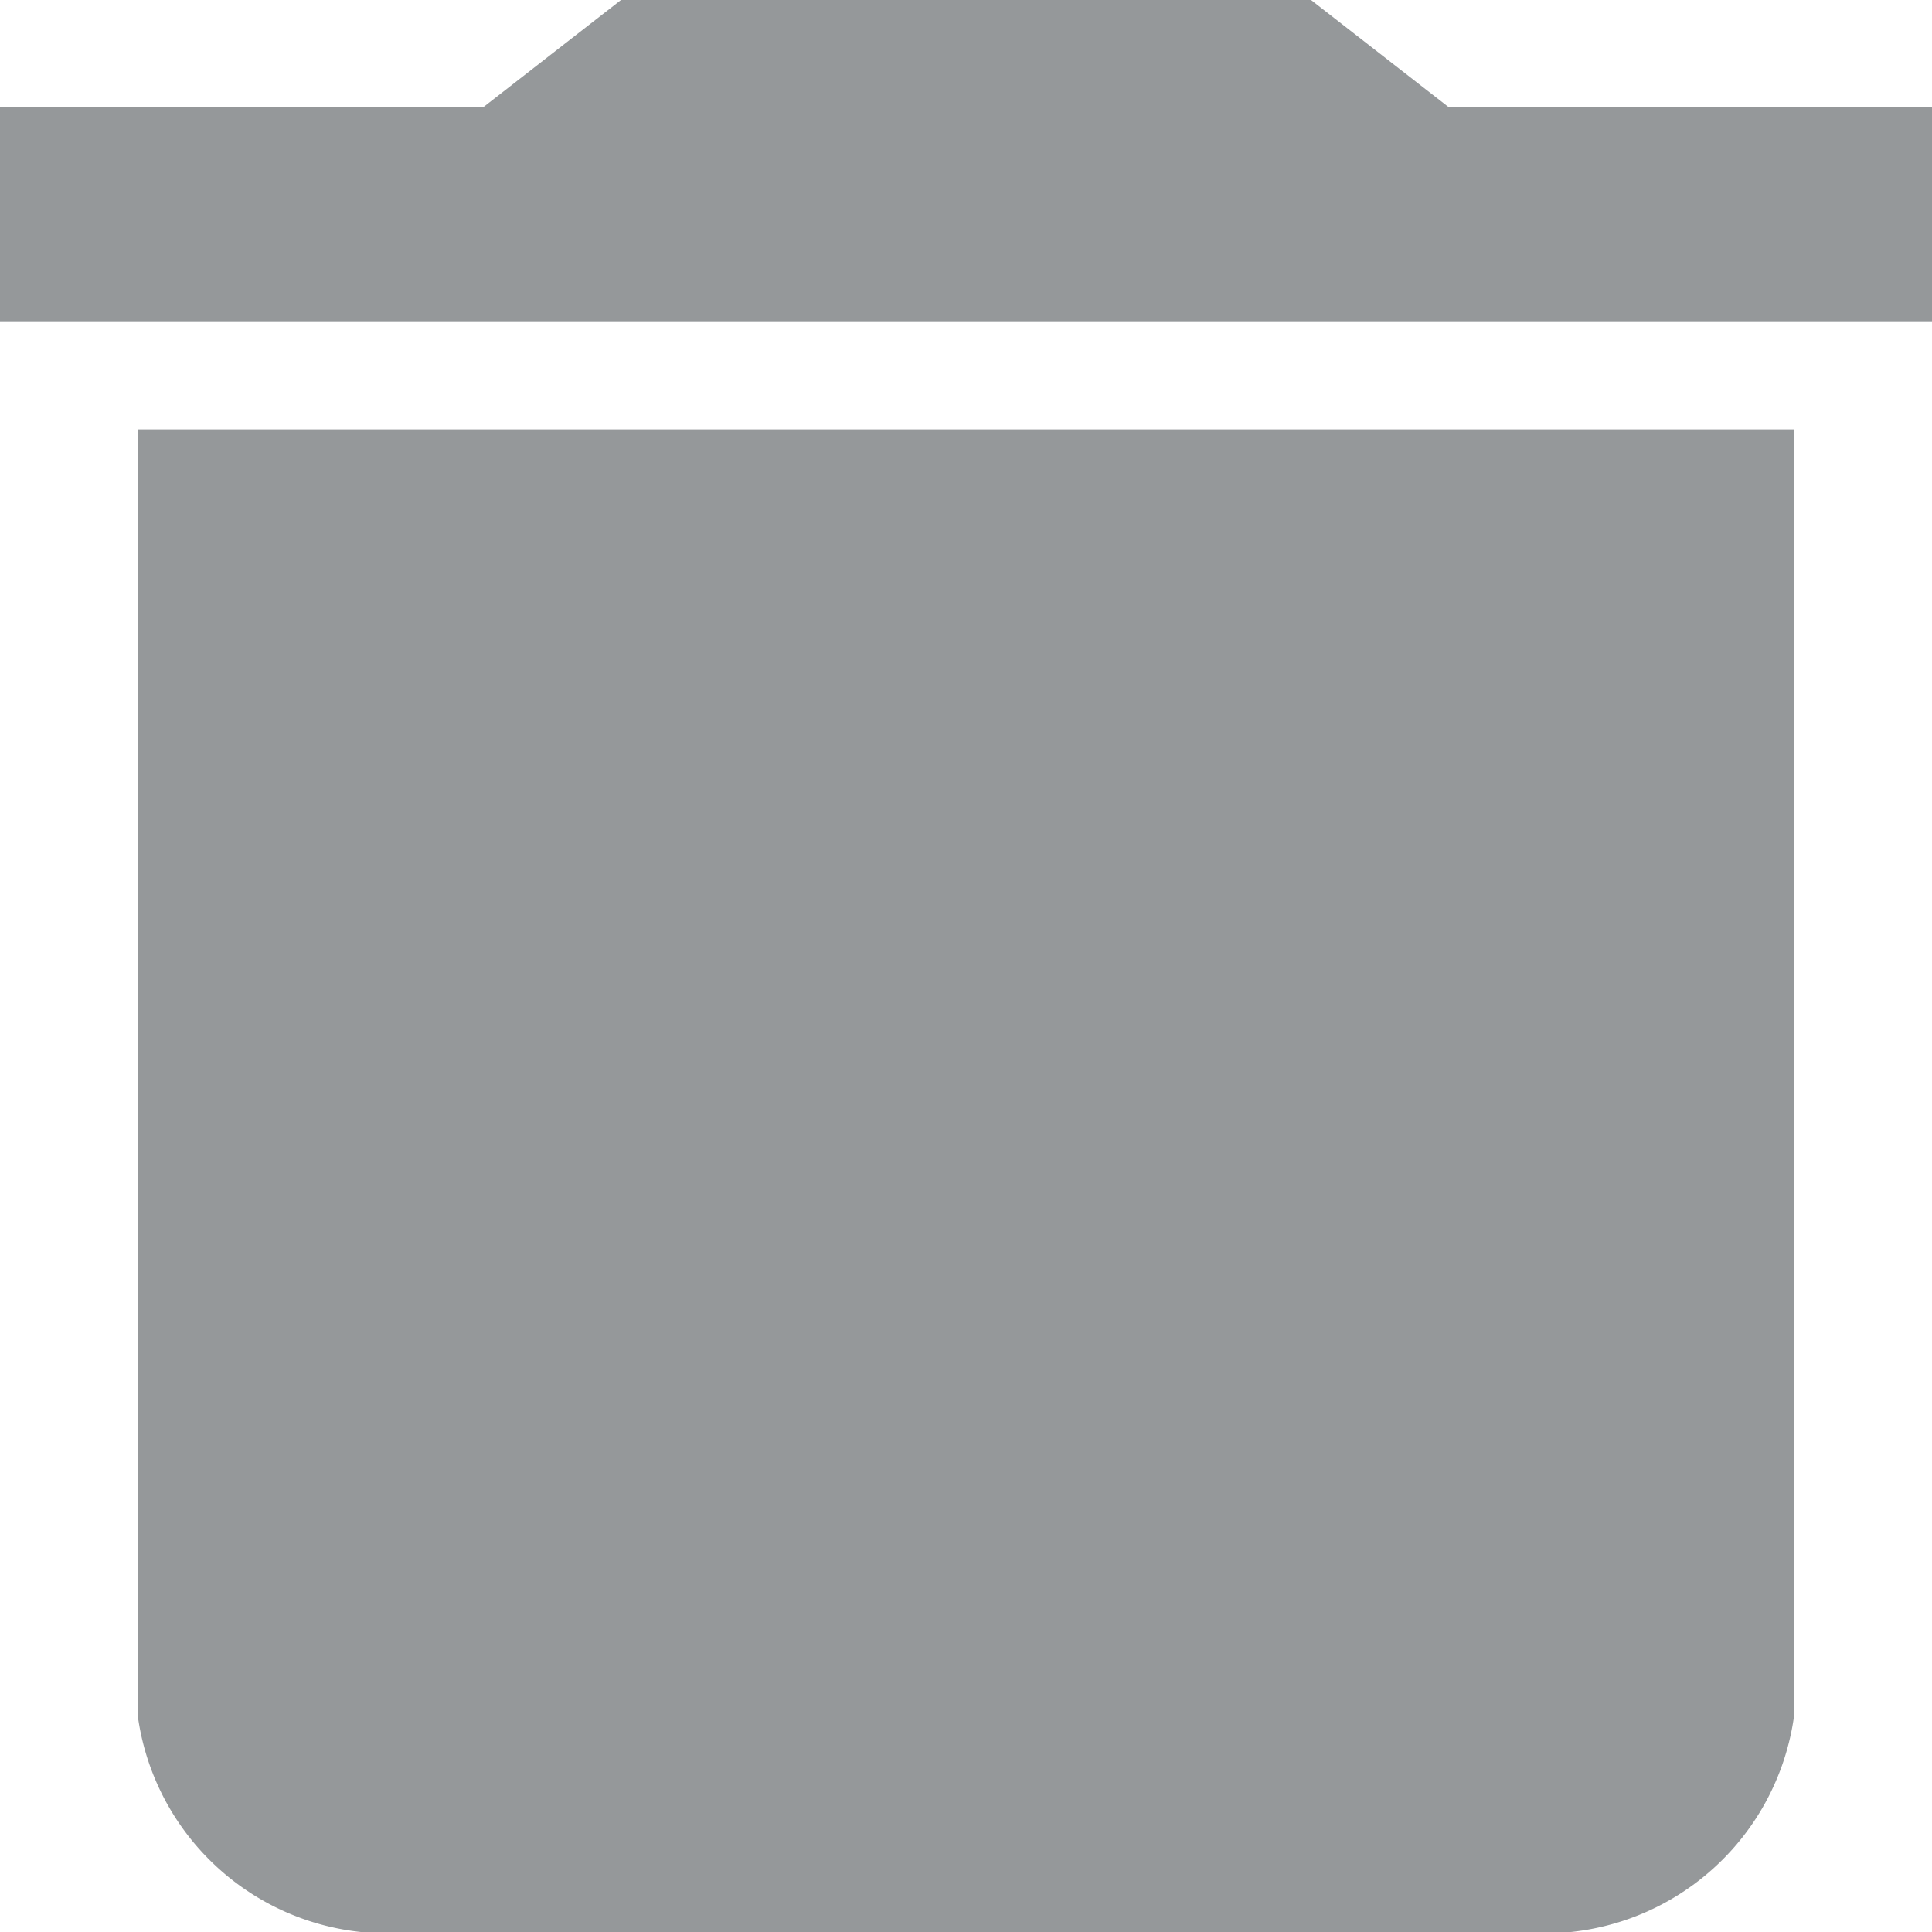 <svg id="ic_delete_24px" xmlns="http://www.w3.org/2000/svg" width="12" height="12" viewBox="0 0 12 12">
  <defs>
    <style>
      .cls-1 {
        fill: #95989a;
        background-color:red;
        
      }
    </style>
  </defs>
  <path id="ic_delete_24px-2" data-name="ic_delete_24px" class="cls-1" d="M5.857,13.667A1.565,1.565,0,0,0,7.571,15h6.857a1.565,1.565,0,0,0,1.714-1.333v-8H5.857ZM17,3.667H14L13.143,3H8.857L8,3.667H5V5H17Z" transform="translate(-5 -3)"/>
</svg>
